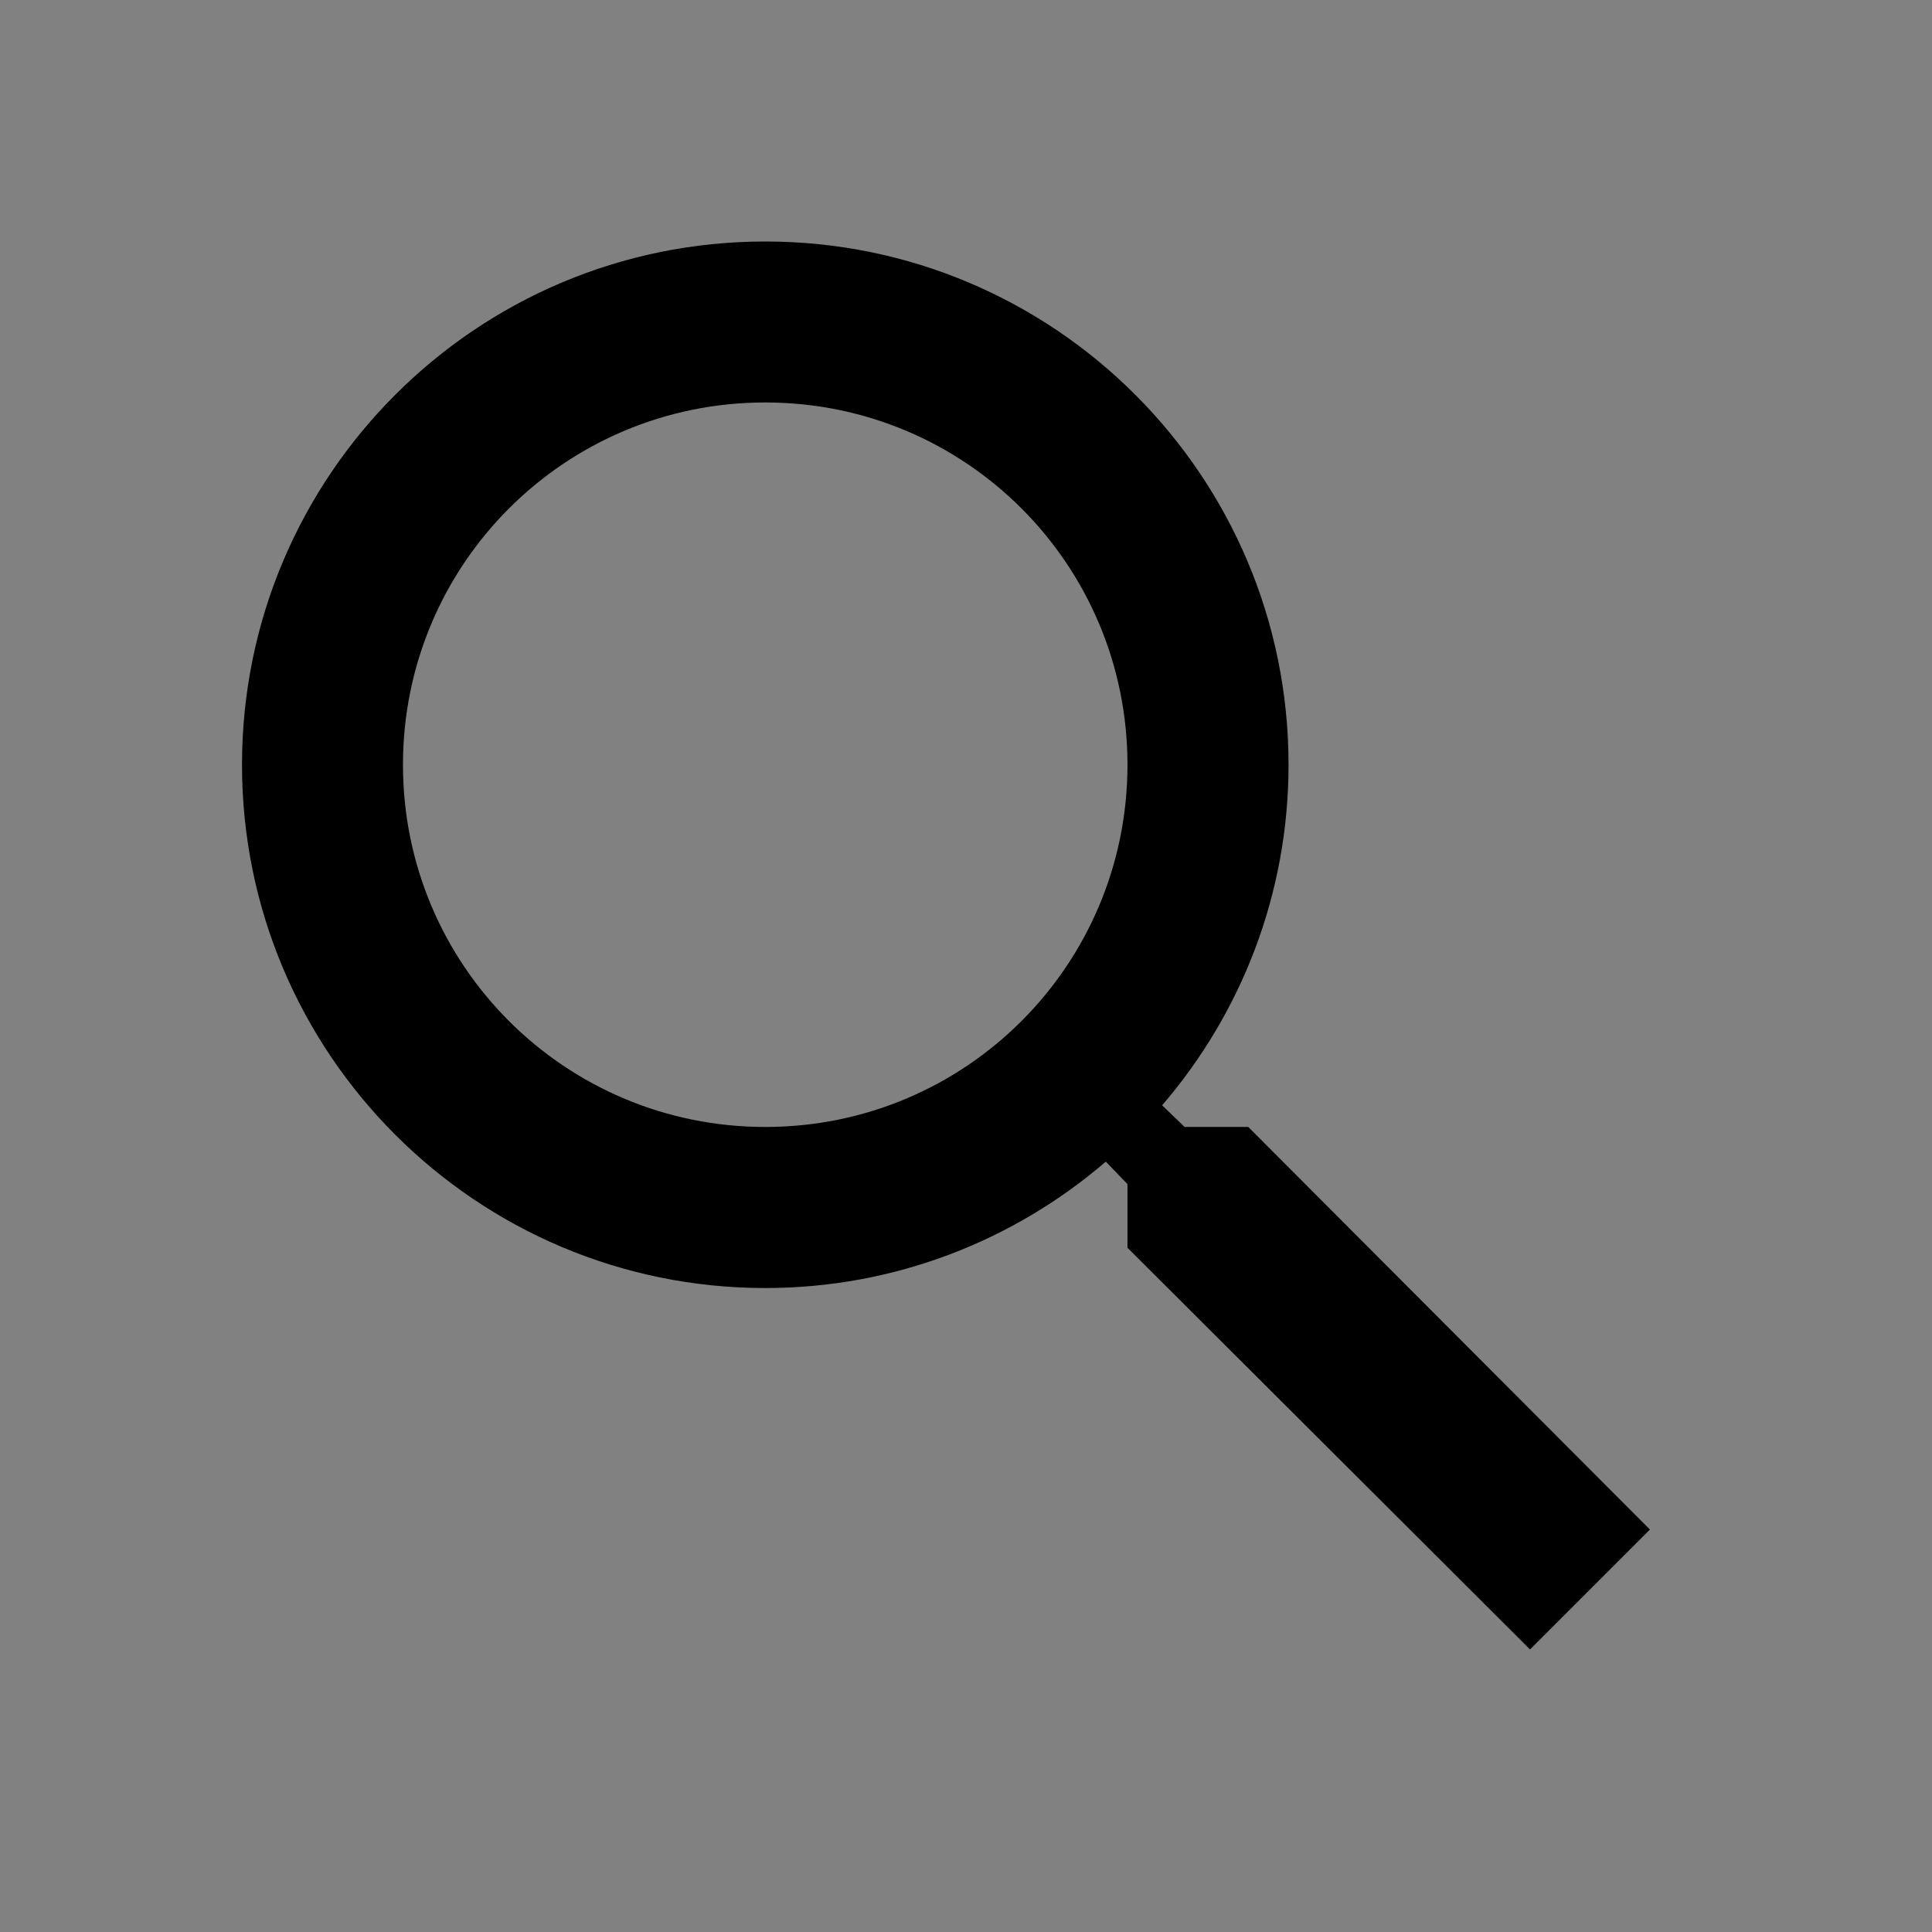 <svg width="19" height="19" viewBox="0 0 19 19" version="1.1" xmlns="http://www.w3.org/2000/svg" xmlns:xlink="http://www.w3.org/1999/xlink">
<rect x="0" y="0" width="19" height="19" fill="#808080" stroke="none"/>
<title>Search</title>
<desc>Created using Figma</desc>
<g id="Canvas" transform="translate(1350 853)">
<g id="Icon/Search Copy 3">
<g id="Bounds">
<use xlink:href="#path0_fill" transform="translate(-1350 -853)" fill="#FFFFFF" fill-opacity="0.01"/>
</g>
<g id="Shape">
<use xlink:href="#path1_fill" transform="translate(-1347.62 -850.625)"/>
</g>
</g>
</g>
<defs>
<path id="path0_fill" fill-rule="evenodd" d="M 0 0L 19 0L 19 19L 0 19L 0 0Z"/>
<path id="path1_fill" fill-rule="evenodd" d="M 9.896 8.708L 9.27 8.708L 9.049 8.495C 9.825 7.592 10.292 6.42 10.292 5.146C 10.292 2.304 7.988 0 5.146 0C 2.304 0 0 2.304 0 5.146C 0 7.988 2.304 10.292 5.146 10.292C 6.42 10.292 7.592 9.825 8.495 9.049L 8.708 9.27L 8.708 9.896L 12.667 13.846L 13.846 12.667L 9.896 8.708ZM 5.146 8.708C 3.175 8.708 1.583 7.117 1.583 5.146C 1.583 3.175 3.175 1.583 5.146 1.583C 7.117 1.583 8.708 3.175 8.708 5.146C 8.708 7.117 7.117 8.708 5.146 8.708Z"/>
</defs>
</svg>
